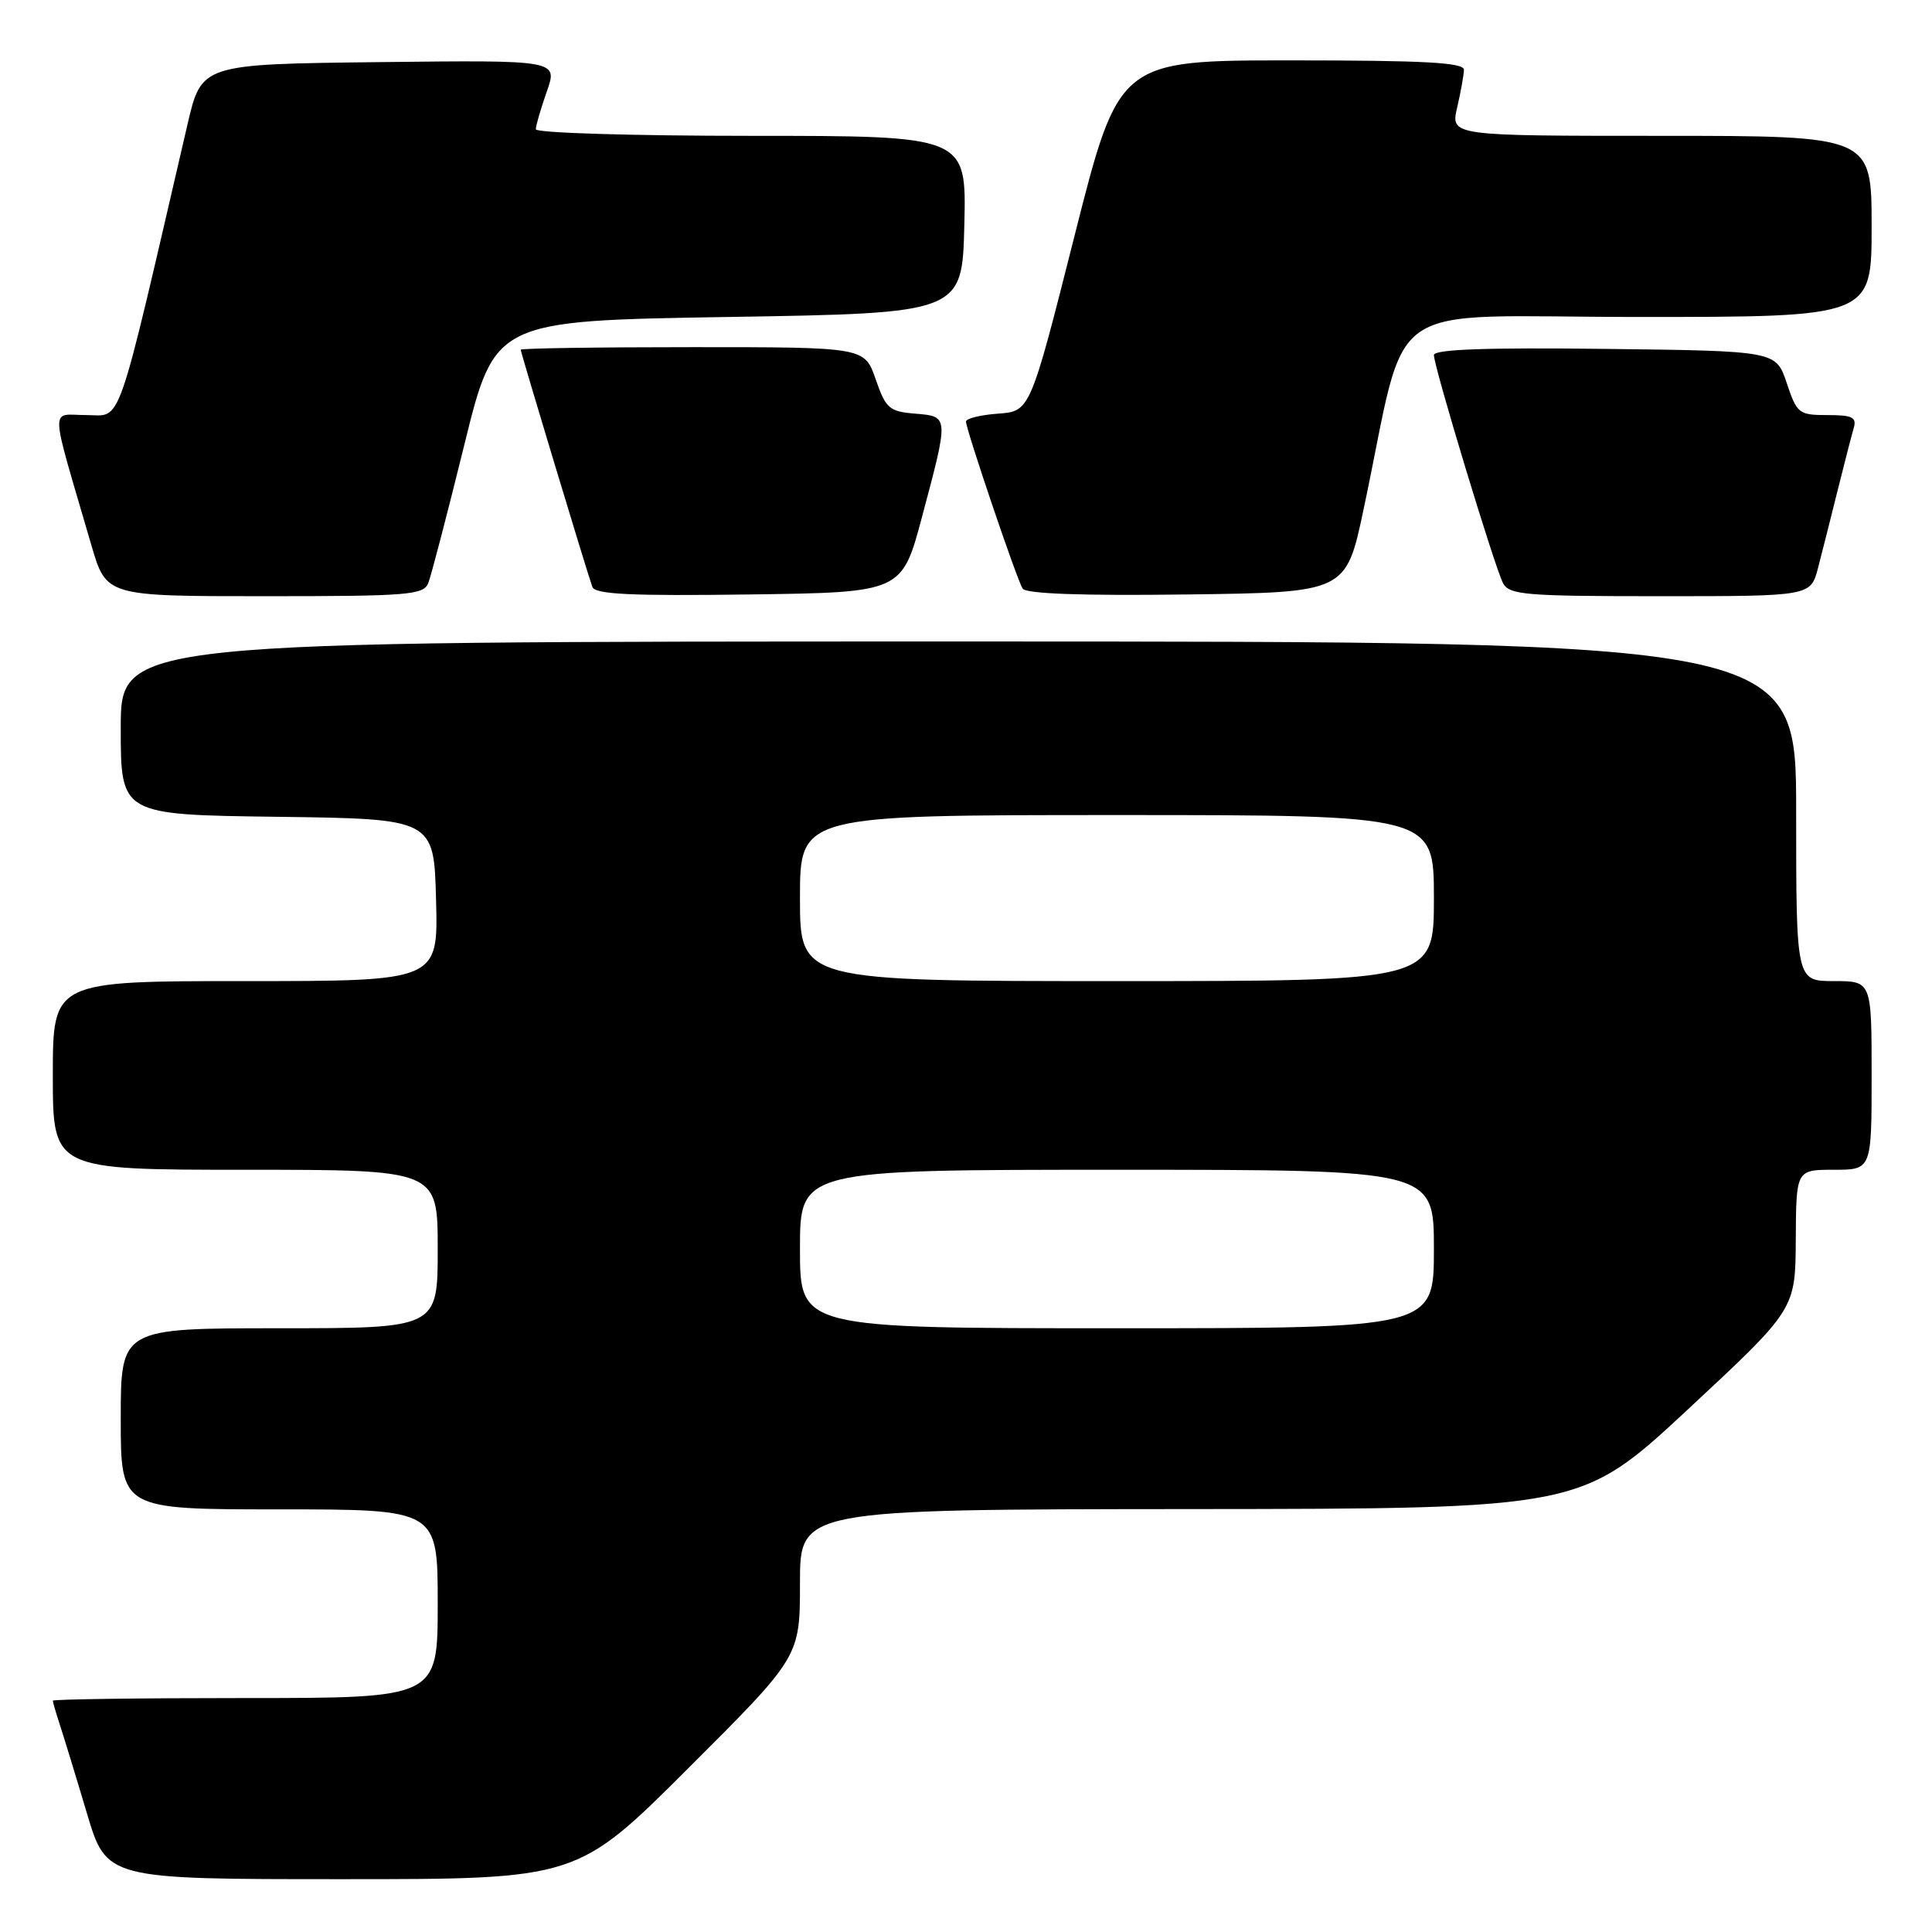 <?xml version="1.0" encoding="UTF-8" standalone="no"?>
<!DOCTYPE svg PUBLIC "-//W3C//DTD SVG 1.1//EN" "http://www.w3.org/Graphics/SVG/1.1/DTD/svg11.dtd" >
<svg xmlns="http://www.w3.org/2000/svg" xmlns:xlink="http://www.w3.org/1999/xlink" version="1.1" viewBox="0 0 256 256">
 <g >
 <path fill="currentColor"
d=" M 91.24 234.26 C 106.00 219.53 106.00 219.53 106.00 209.76 C 106.00 200.00 106.00 200.00 157.75 199.96 C 209.50 199.92 209.50 199.92 223.70 186.71 C 237.90 173.50 237.90 173.50 237.95 164.25 C 238.00 155.00 238.00 155.00 243.00 155.00 C 248.00 155.00 248.00 155.00 248.00 142.50 C 248.00 130.00 248.00 130.00 243.00 130.00 C 238.00 130.00 238.00 130.00 238.00 107.50 C 238.00 85.00 238.00 85.00 127.00 85.00 C 16.00 85.00 16.00 85.00 16.00 96.48 C 16.00 107.96 16.00 107.96 36.75 108.23 C 57.50 108.50 57.50 108.50 57.78 119.25 C 58.07 130.00 58.07 130.00 32.53 130.00 C 7.00 130.00 7.00 130.00 7.00 142.50 C 7.00 155.00 7.00 155.00 32.50 155.00 C 58.00 155.00 58.00 155.00 58.00 165.50 C 58.00 176.00 58.00 176.00 37.00 176.00 C 16.00 176.00 16.00 176.00 16.00 188.00 C 16.00 200.00 16.00 200.00 37.00 200.00 C 58.00 200.00 58.00 200.00 58.00 212.50 C 58.00 225.00 58.00 225.00 32.50 225.00 C 18.48 225.00 7.00 225.16 7.00 225.35 C 7.00 225.54 7.43 227.01 7.95 228.60 C 8.47 230.20 10.08 235.44 11.51 240.25 C 14.12 249.00 14.12 249.00 45.30 249.00 C 76.48 249.00 76.48 249.00 91.24 234.26 Z  M 56.75 77.25 C 57.13 76.29 59.27 68.08 61.51 59.00 C 65.57 42.50 65.57 42.50 96.54 42.00 C 127.50 41.50 127.50 41.50 127.78 29.75 C 128.06 18.00 128.06 18.00 99.53 18.00 C 83.84 18.00 71.00 17.61 71.00 17.13 C 71.00 16.64 71.66 14.39 72.46 12.11 C 73.92 7.96 73.92 7.96 50.31 8.23 C 26.70 8.50 26.70 8.50 24.84 16.50 C 15.23 57.91 16.24 55.00 11.46 55.00 C 6.57 55.00 6.50 53.00 12.11 72.25 C 14.08 79.00 14.08 79.00 35.07 79.00 C 54.13 79.00 56.13 78.84 56.75 77.25 Z  M 122.17 68.50 C 125.75 55.07 125.76 55.18 121.25 54.81 C 117.83 54.53 117.37 54.13 116.03 50.25 C 114.56 46.00 114.56 46.00 91.78 46.00 C 79.25 46.00 69.00 46.15 69.00 46.34 C 69.00 46.72 77.79 75.84 78.49 77.77 C 78.85 78.75 83.54 78.98 99.23 78.77 C 119.50 78.50 119.50 78.50 122.17 68.50 Z  M 180.68 67.50 C 186.76 38.86 182.27 42.00 217.10 42.00 C 248.00 42.00 248.00 42.00 248.00 30.00 C 248.00 18.00 248.00 18.00 220.11 18.00 C 192.21 18.00 192.21 18.00 193.08 14.25 C 193.56 12.19 193.96 9.94 193.98 9.25 C 193.99 8.29 188.77 8.00 171.13 8.00 C 148.26 8.00 148.26 8.00 142.38 31.25 C 136.50 54.50 136.50 54.50 132.25 54.81 C 129.91 54.98 128.00 55.45 128.00 55.86 C 128.00 56.91 134.71 76.72 135.50 77.99 C 135.92 78.68 143.36 78.95 157.25 78.77 C 178.35 78.50 178.35 78.50 180.68 67.50 Z  M 240.90 75.25 C 241.44 73.19 242.60 68.58 243.49 65.00 C 244.38 61.42 245.34 57.71 245.62 56.75 C 246.05 55.29 245.47 55.00 242.15 55.00 C 238.35 55.00 238.10 54.80 236.75 50.75 C 235.33 46.50 235.33 46.50 212.67 46.23 C 196.86 46.04 190.00 46.29 190.00 47.05 C 190.00 48.59 198.05 75.14 199.15 77.25 C 199.98 78.83 202.04 79.00 220.00 79.00 C 239.92 79.00 239.92 79.00 240.90 75.25 Z  M 106.00 165.50 C 106.00 155.00 106.00 155.00 148.00 155.00 C 190.00 155.00 190.00 155.00 190.00 165.50 C 190.00 176.00 190.00 176.00 148.00 176.00 C 106.00 176.00 106.00 176.00 106.00 165.50 Z  M 106.00 119.00 C 106.00 108.00 106.00 108.00 148.00 108.00 C 190.00 108.00 190.00 108.00 190.00 119.00 C 190.00 130.00 190.00 130.00 148.00 130.00 C 106.00 130.00 106.00 130.00 106.00 119.00 Z "/>
</g>
</svg>